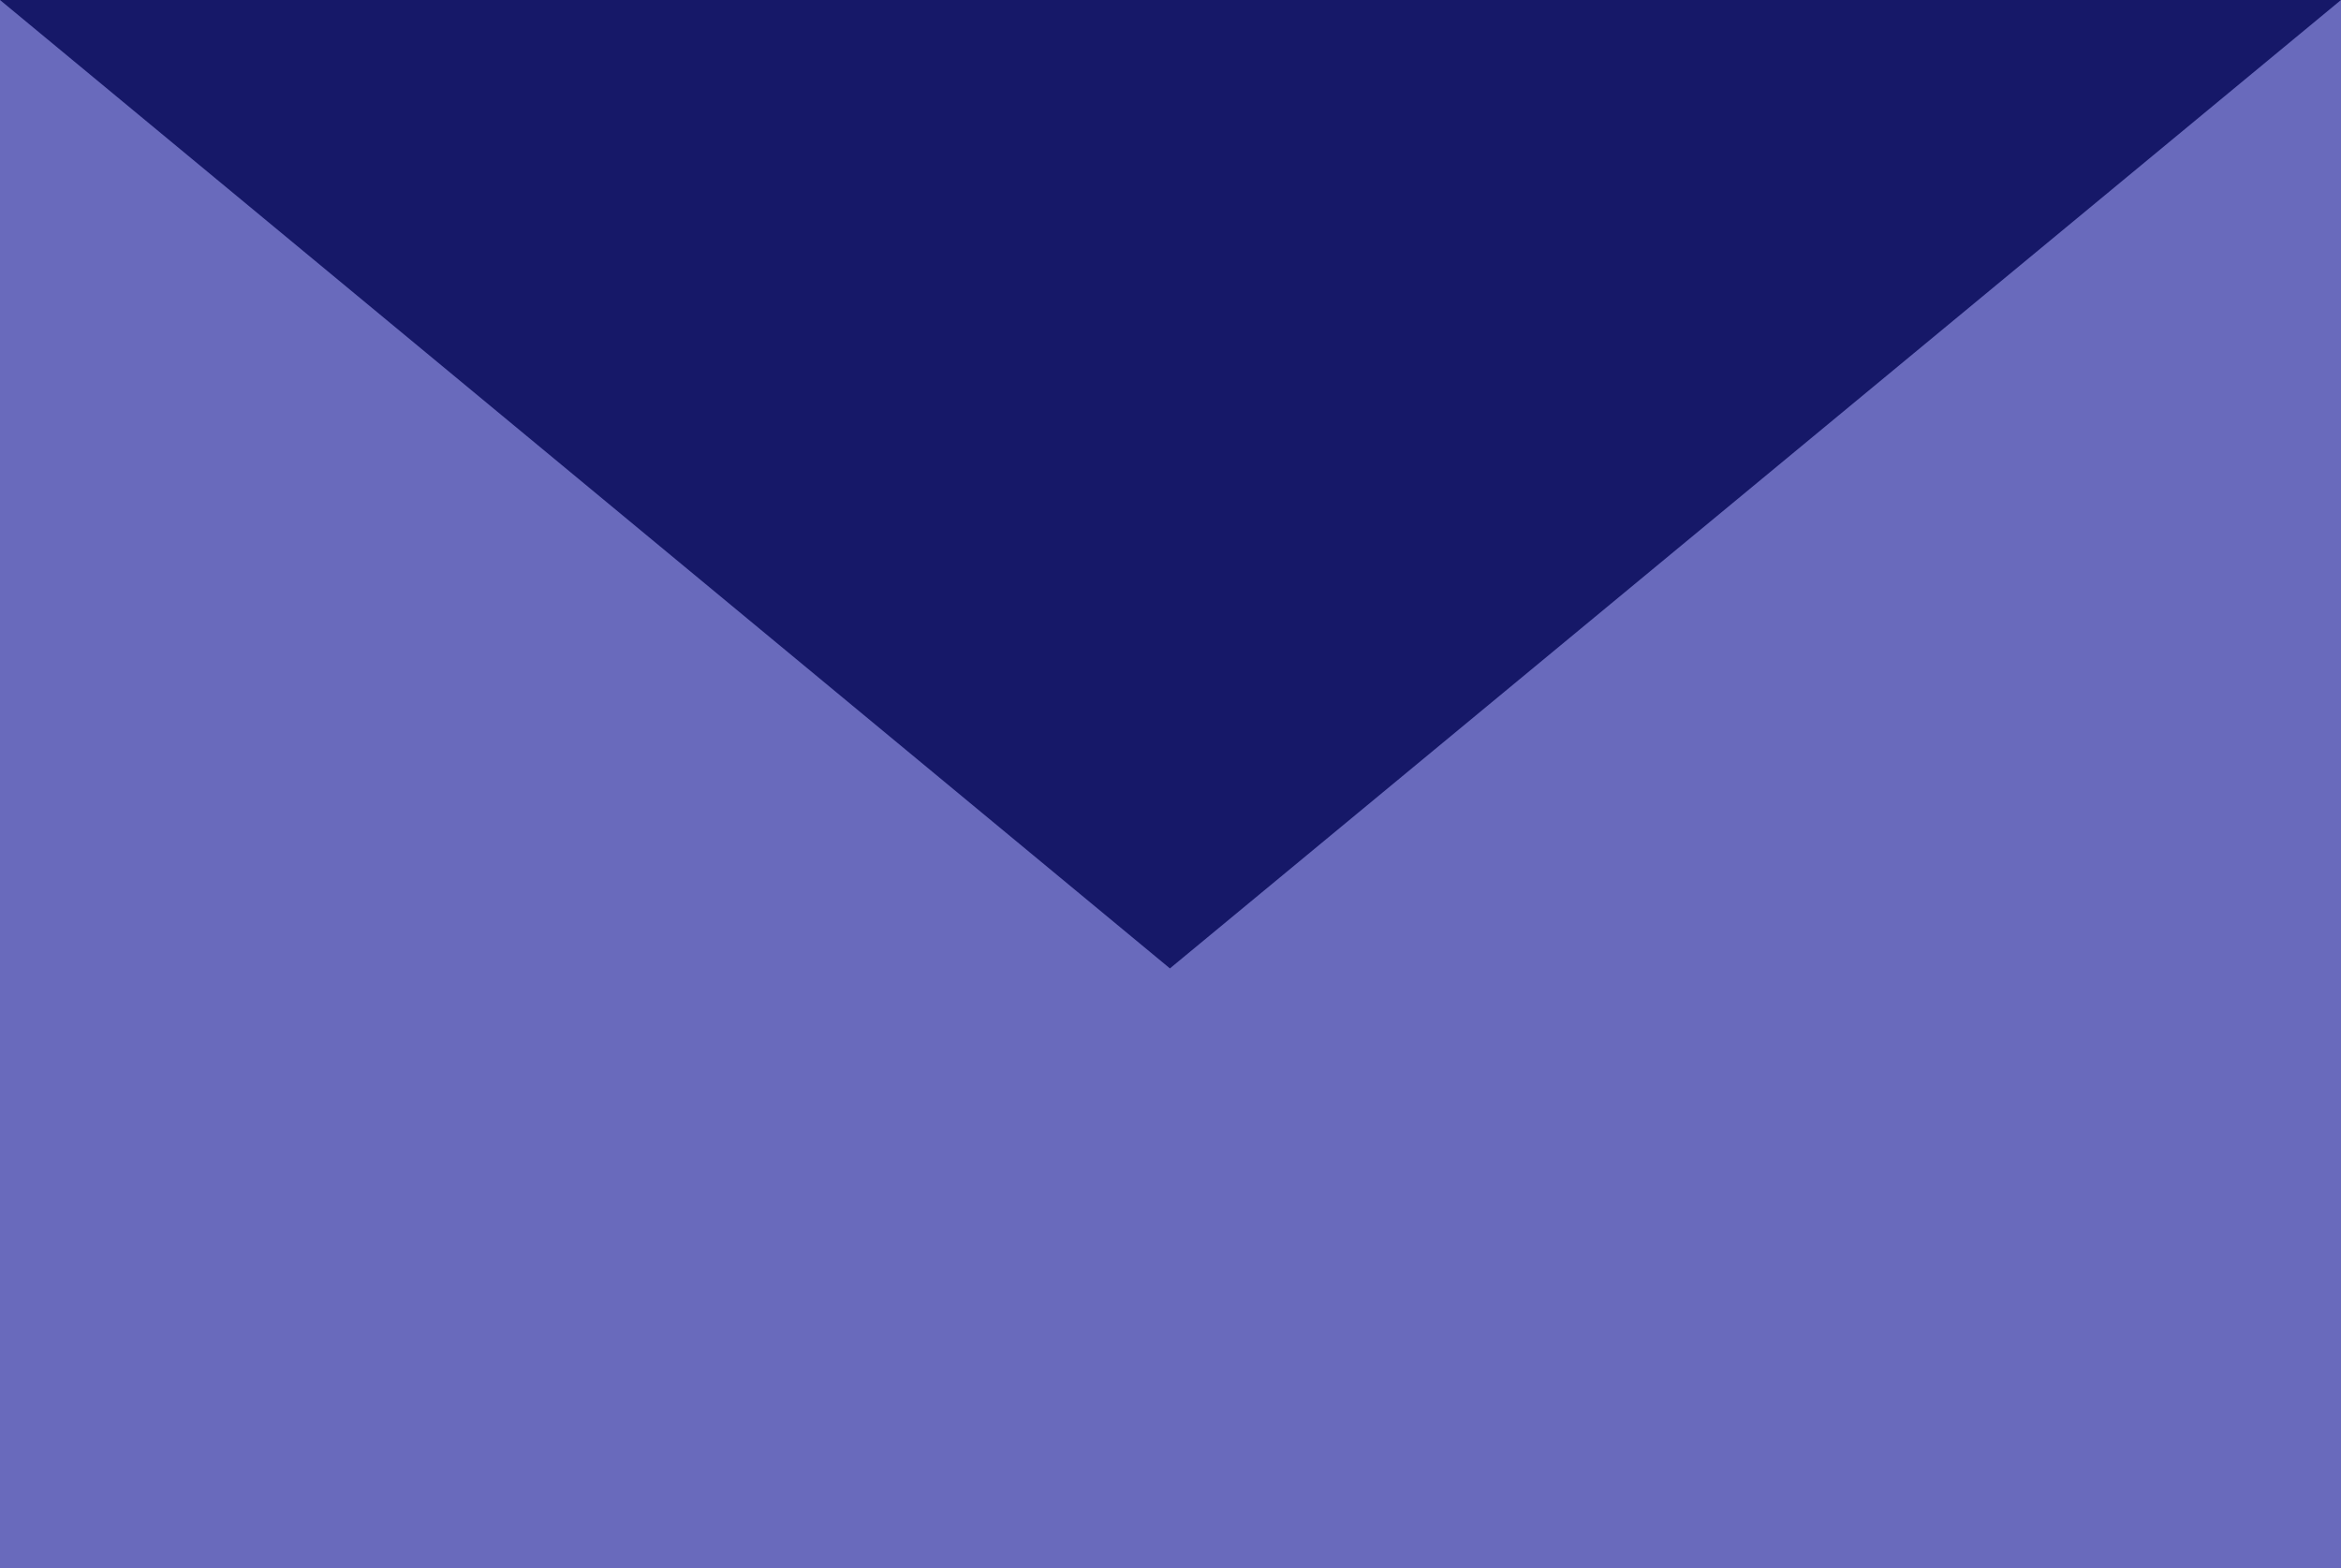 <svg xmlns="http://www.w3.org/2000/svg" viewBox="0 0 200.1 134.1" enable-background="new 0 0 200.1 134.1"><path fill="#696ABC" d="M0 0h200.1v134.1h-200.1z"/><path fill="#161868" d="M0 0h200.1l-100.1 82.8z"/></svg>